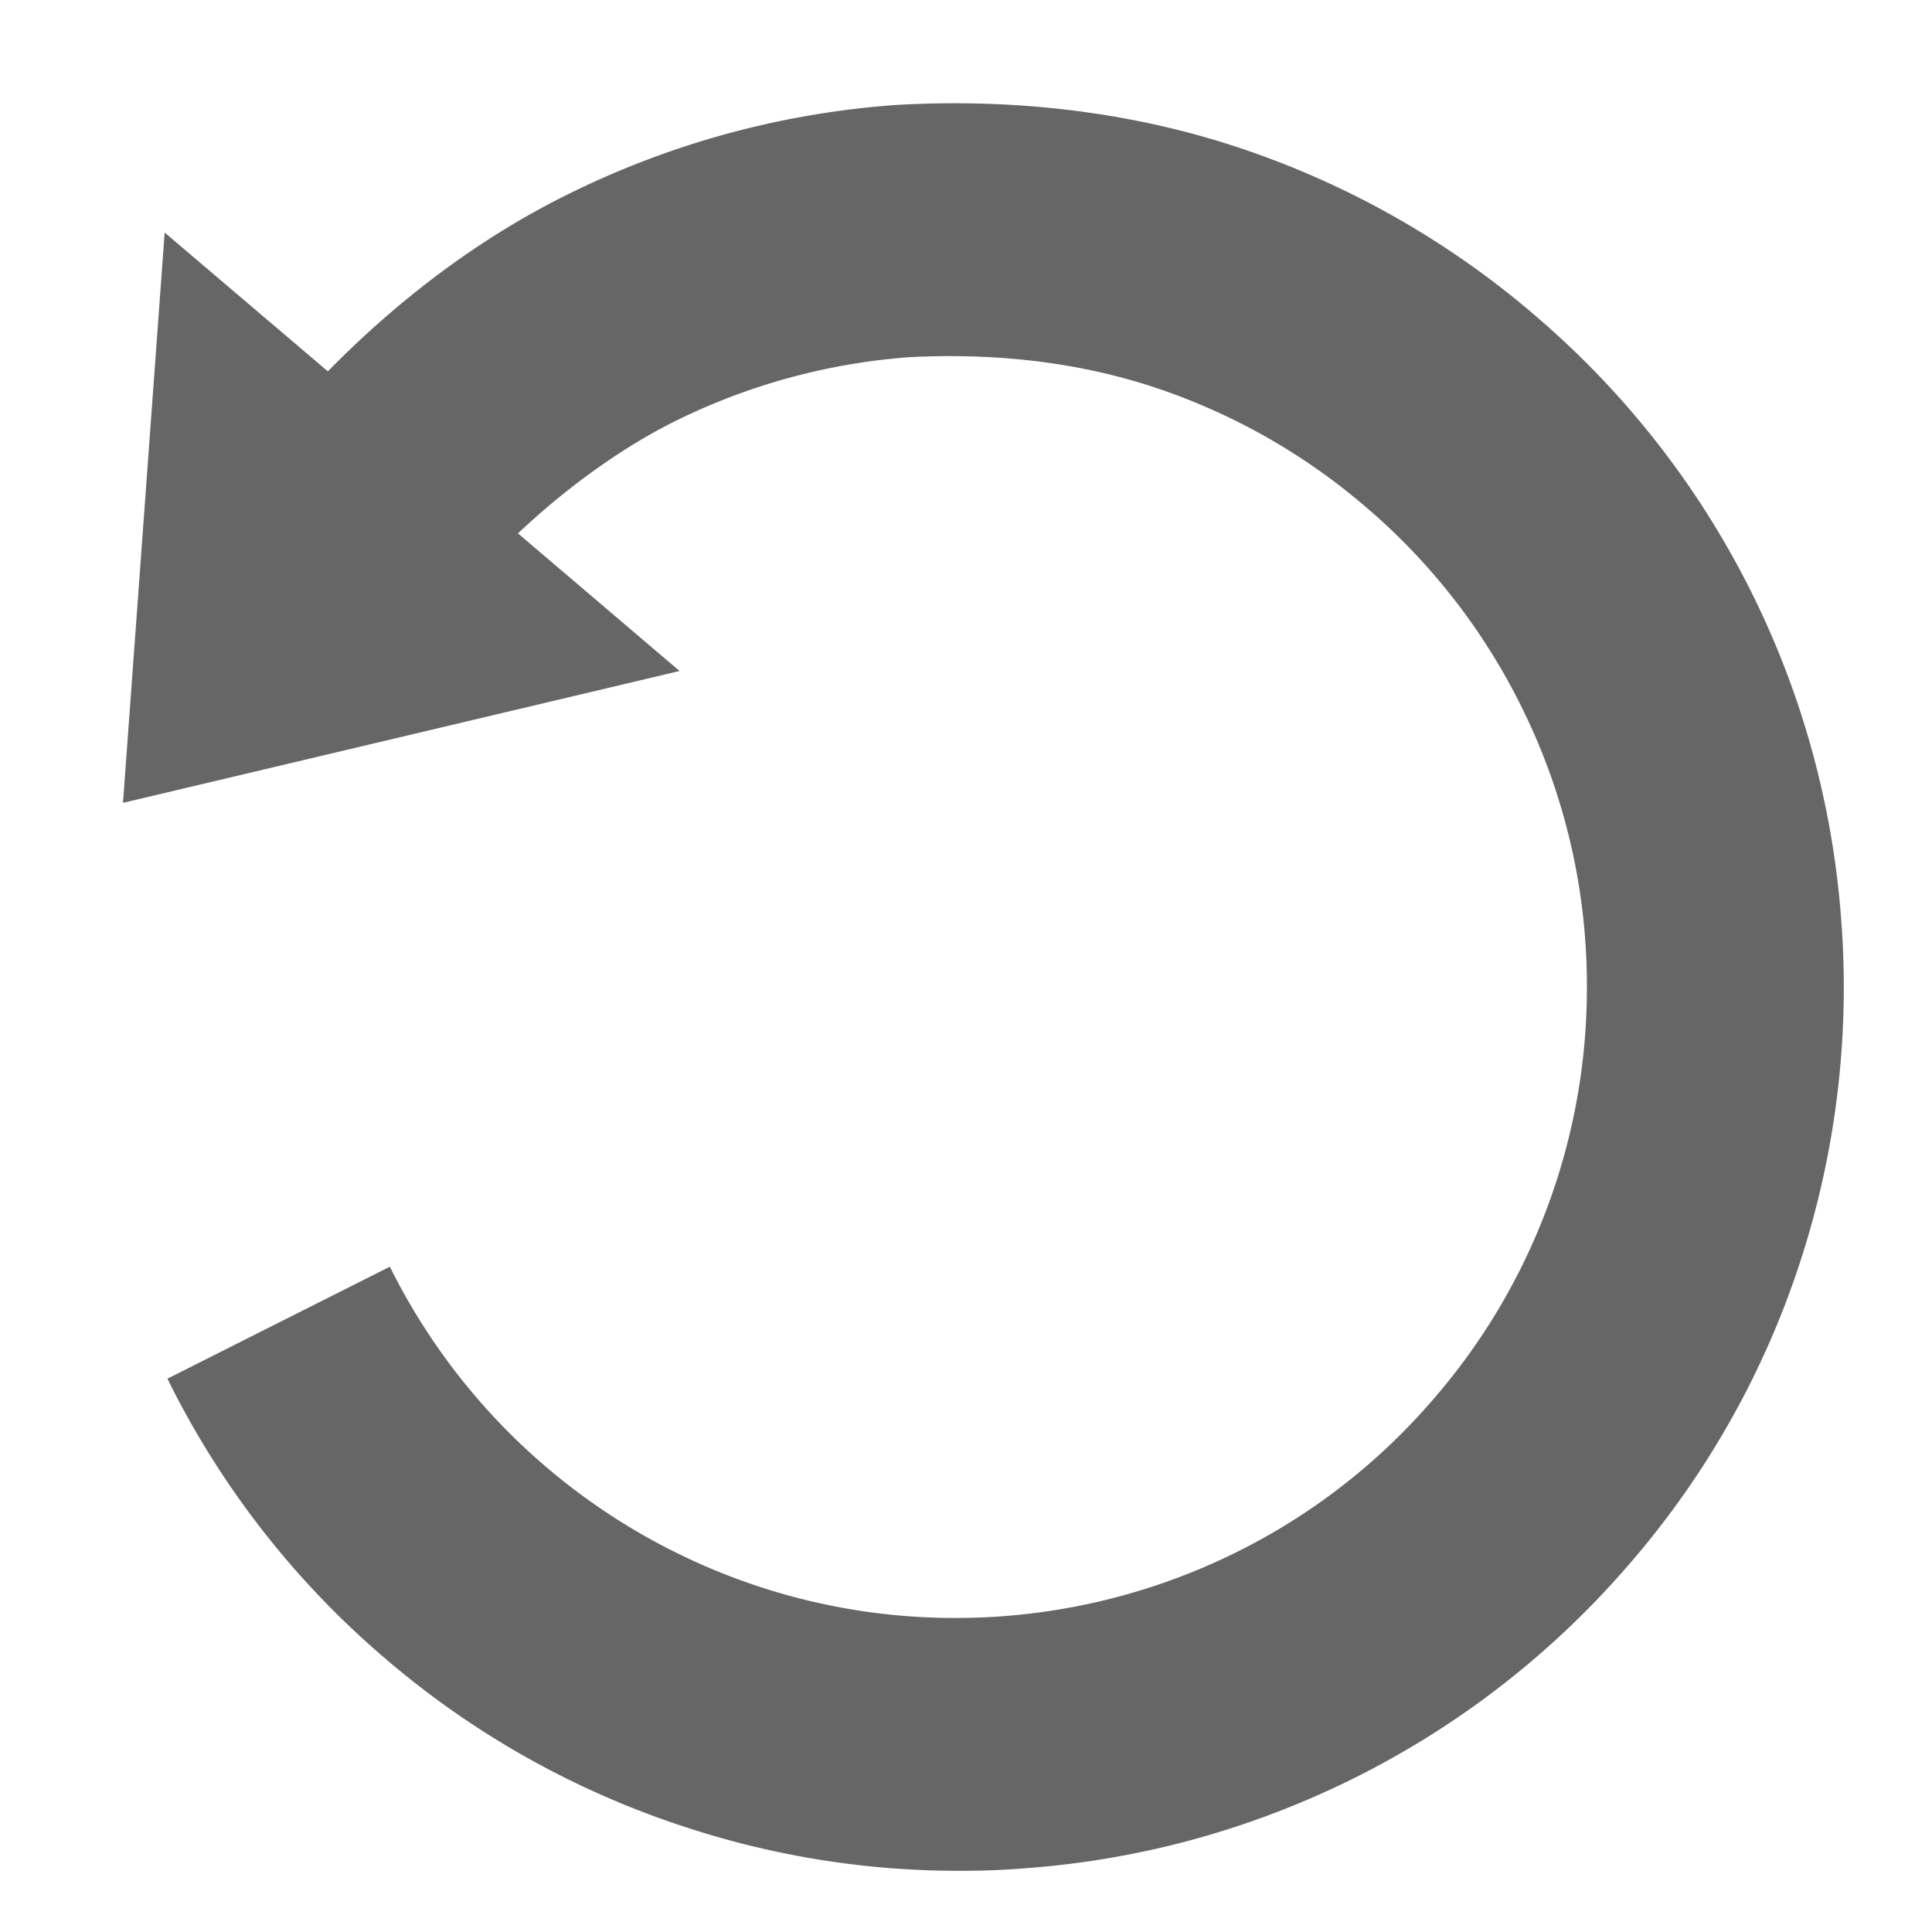 <svg xmlns="http://www.w3.org/2000/svg" xml:space="preserve" width="573.263" height="573.263" style="enable-background:new 0 0 573.263 573.263"><g style="fill:#666"><path d="M0 0a10.83 10.83 0 0 1-3.75 7.455 10.859 10.859 0 0 1-3.775 2.124c-1.332.43-2.758.576-4.137.495a10.823 10.823 0 0 1-4.043-1.102c-1.096-.54-2.099-1.305-2.958-2.181l-.013.008-2.001 1.702-.514-7.033 6.864 1.626-1.981 1.687-.013.009c.559.529 1.253 1.046 1.947 1.389a7.8 7.8 0 0 0 2.866.784c1.045.056 2.049-.054 2.979-.352a7.745 7.745 0 0 0 2.691-1.517 7.74 7.74 0 0 0 1.893-2.441 7.726 7.726 0 0 0 .807-3.457 7.74 7.74 0 0 0-1.889-5.077A7.726 7.726 0 0 0-7.47-7.778a7.79 7.79 0 0 0-3.463-.806 7.73 7.73 0 0 0-2.381.376A7.806 7.806 0 0 0-17.9-4.252l-2.743-1.381a10.813 10.813 0 0 1 2.652-3.422 10.843 10.843 0 0 1 3.777-2.121 10.77 10.77 0 0 1 3.329-.526h.052c.255 0 .511.011.765.031 1.408.103 2.765.473 4.031 1.098a10.858 10.858 0 0 1 3.423 2.655A10.784 10.784 0 0 1-.493-4.146 10.913 10.913 0 0 1 0 0" style="fill:#666;fill-opacity:1;fill-rule:nonzero;stroke:none" transform="matrix(24.061 0 0 -24.061 546.369 273.545)"/></g></svg>